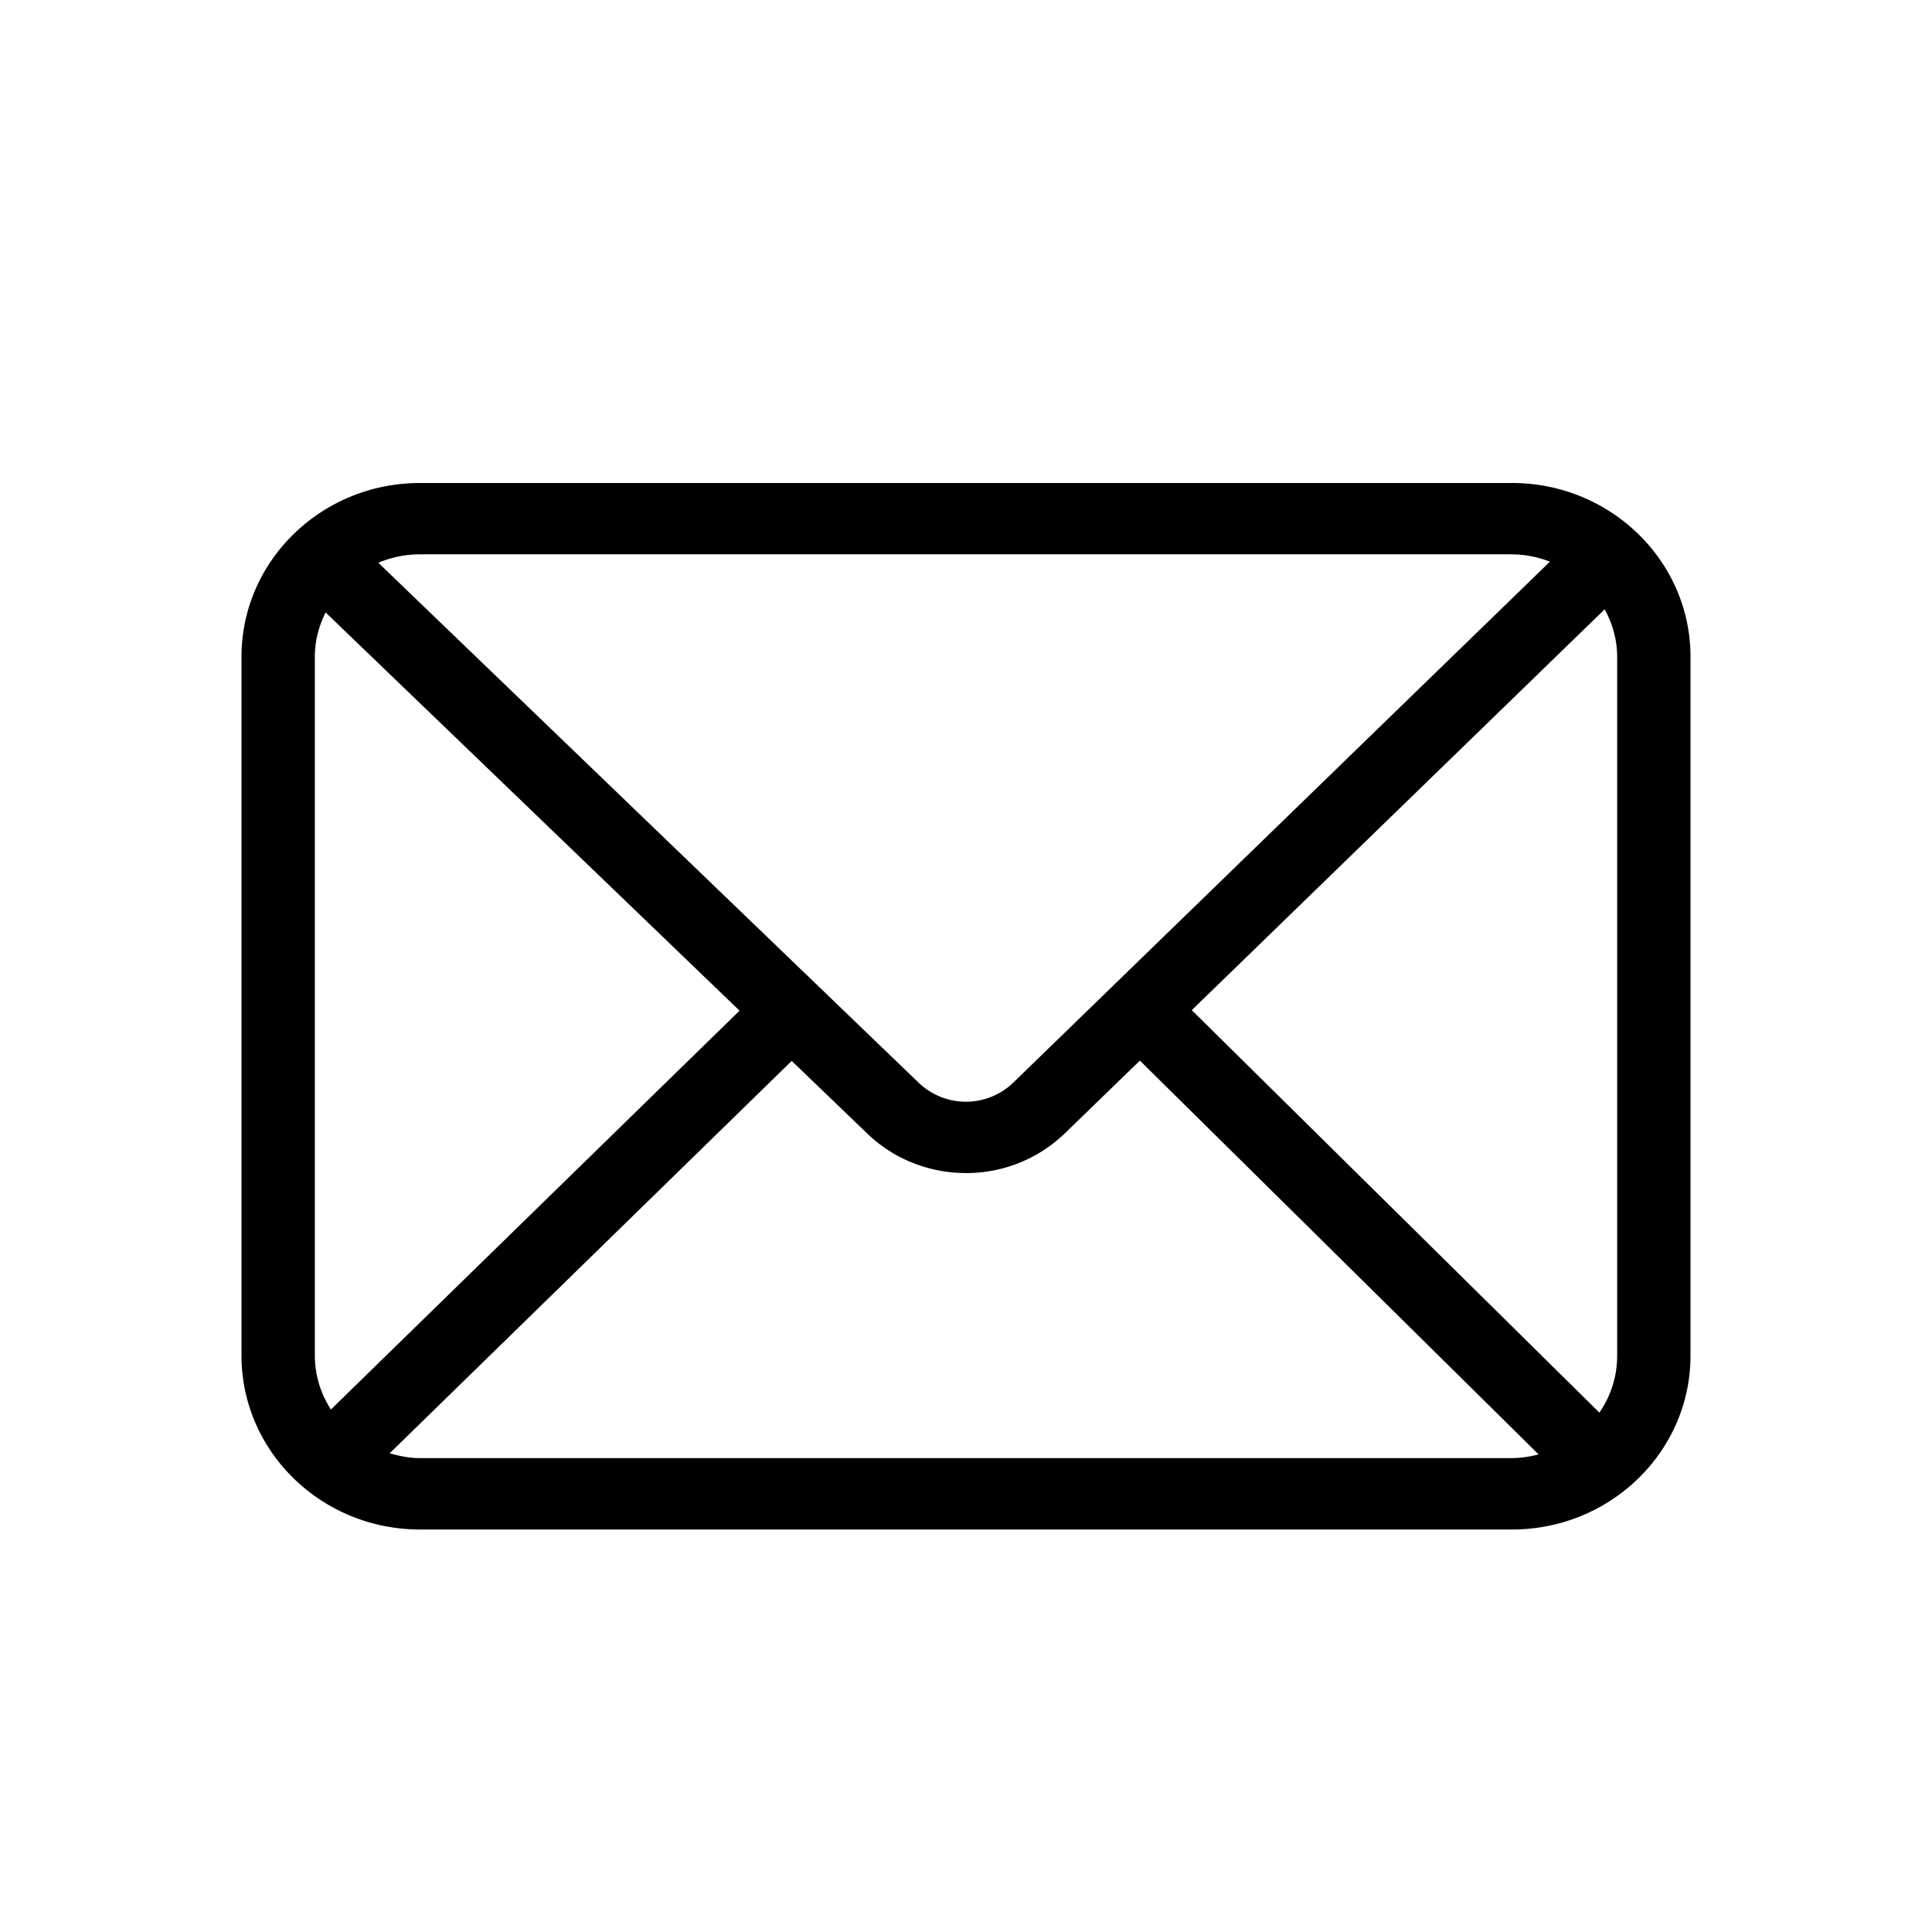 <svg width="24" height="24" xmlns="http://www.w3.org/2000/svg"><g fill="none" fill-rule="evenodd"><path fill="#FFF" d="M0 0h24v24H0z"/><path d="M5.216 18.113c-.131 0-.255-.025-.375-.06l4.994-4.874.934.898c.34.33.785.495 1.231.495a1.76 1.76 0 0 0 1.23-.495l.93-.902 4.953 4.892a1.315 1.315 0 0 1-.33.046H5.216zm-1.105-.603a1.237 1.237 0 0 1-.2-.669V8.158c0-.197.05-.383.134-.55l5.142 4.947L4.11 17.51zM18.783 6.887c.167 0 .325.034.471.09l-6.667 6.472a.848.848 0 0 1-1.176 0L4.7 6.991c.158-.067.333-.105.516-.105h13.567zm-3.979 5.662l5.13-4.98c.096.177.155.376.155.59v8.682c0 .262-.081.505-.221.707l-5.064-5zM18.784 6H5.215C3.994 6 3 6.968 3 8.158v8.683C3 18.031 3.994 19 5.216 19h13.567C20.006 19 21 18.032 21 16.841V8.158C21 6.968 20.006 6 18.783 6z" fill="#000"/></g></svg>